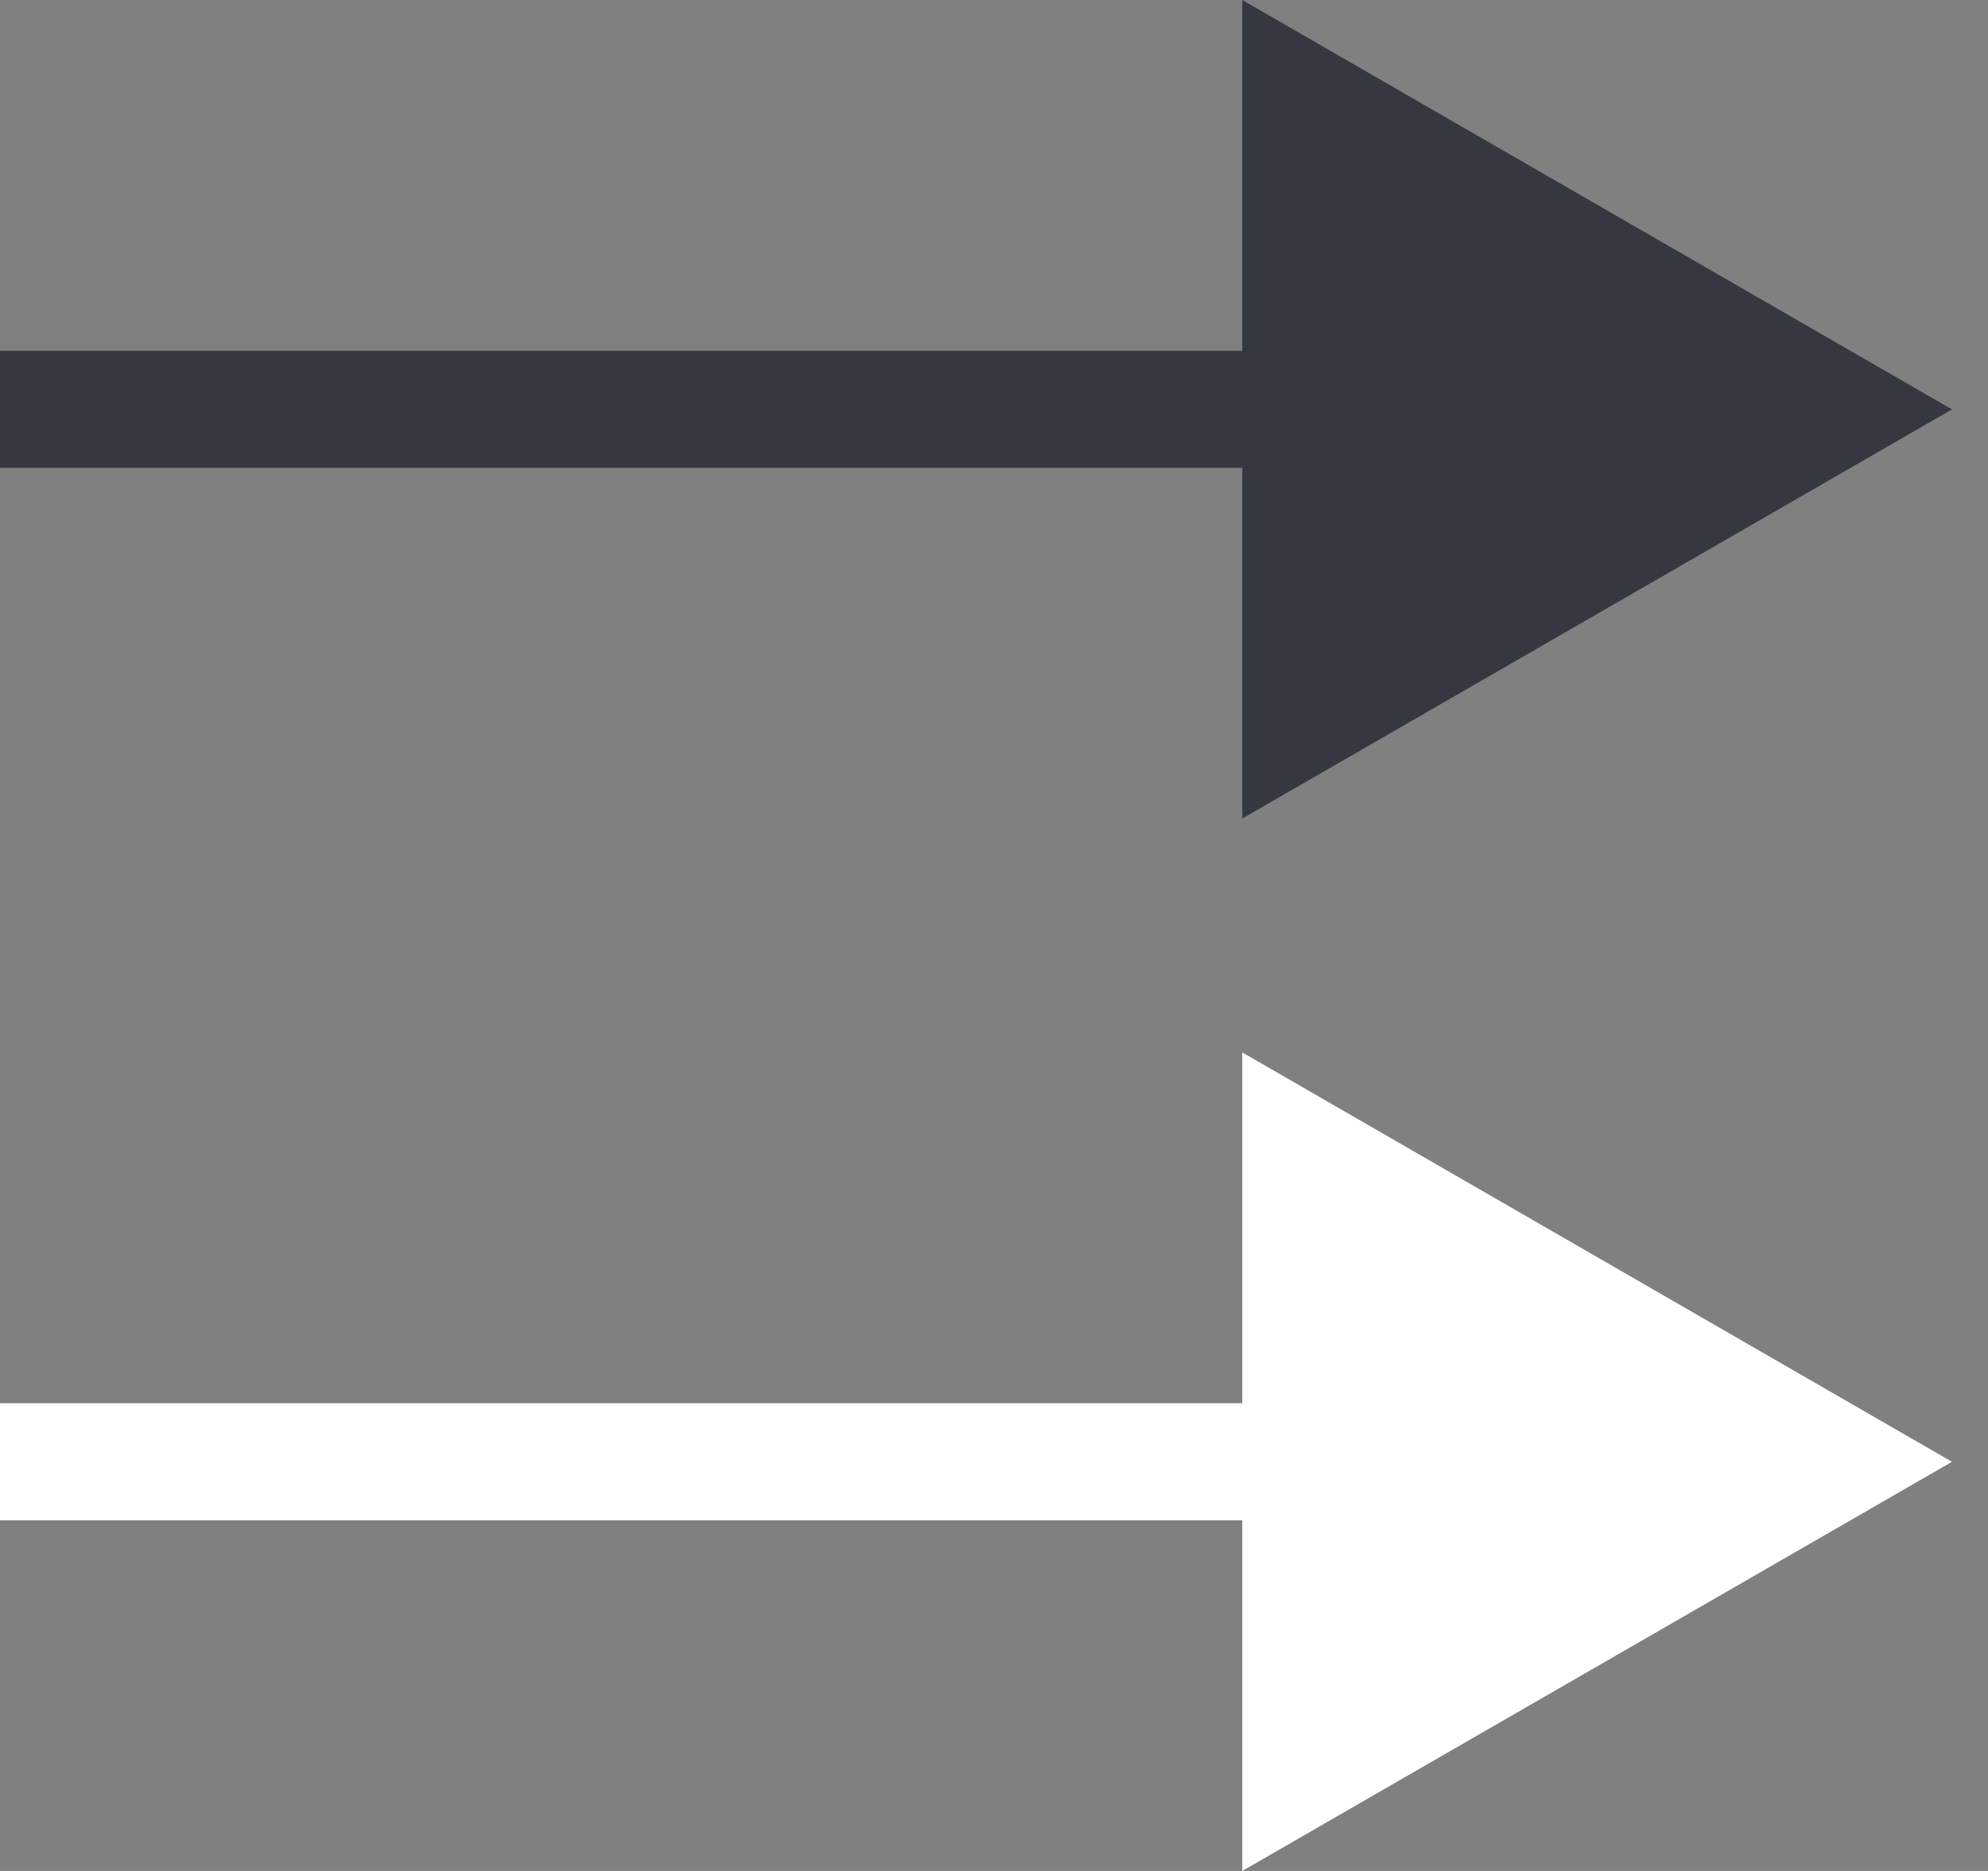<?xml version="1.0" encoding="UTF-8"?>
<svg width="17px" height="16px" viewBox="0 0 17 16" version="1.1" xmlns="http://www.w3.org/2000/svg" xmlns:xlink="http://www.w3.org/1999/xlink">
    <rect x="0" y="0" width="17" height="16" fill="#808080" stroke="none"/>
    <!-- Generator: Sketch 47.1 (45422) - http://www.bohemiancoding.com/sketch -->
    <title>Group</title>
    <desc>Created with Sketch.</desc>
    <defs></defs>
    <g id="Page-1" stroke="none" stroke-width="1" fill="none" fill-rule="evenodd">
        <g id="Group" fill-rule="nonzero">
            <g id="icon_right" fill="#353841">
                <polygon id="Page-1" transform="translate(8.346, 3.5) rotate(90) translate(-8.346, -3.5) " points="8.347 -4.846 4.846 1.223 7.846 1.223 7.846 11.846 8.847 11.846 8.847 1.223 11.846 1.223"></polygon>
            </g>
            <g id="icon_right" transform="translate(0, 9)" fill="#FFFFFF">
                <polygon id="Page-1" transform="translate(8.346, 3.5) rotate(90) translate(-8.346, -3.5) " points="8.347 -4.846 4.846 1.223 7.846 1.223 7.846 11.846 8.847 11.846 8.847 1.223 11.846 1.223"></polygon>
            </g>
        </g>
    </g>
</svg>